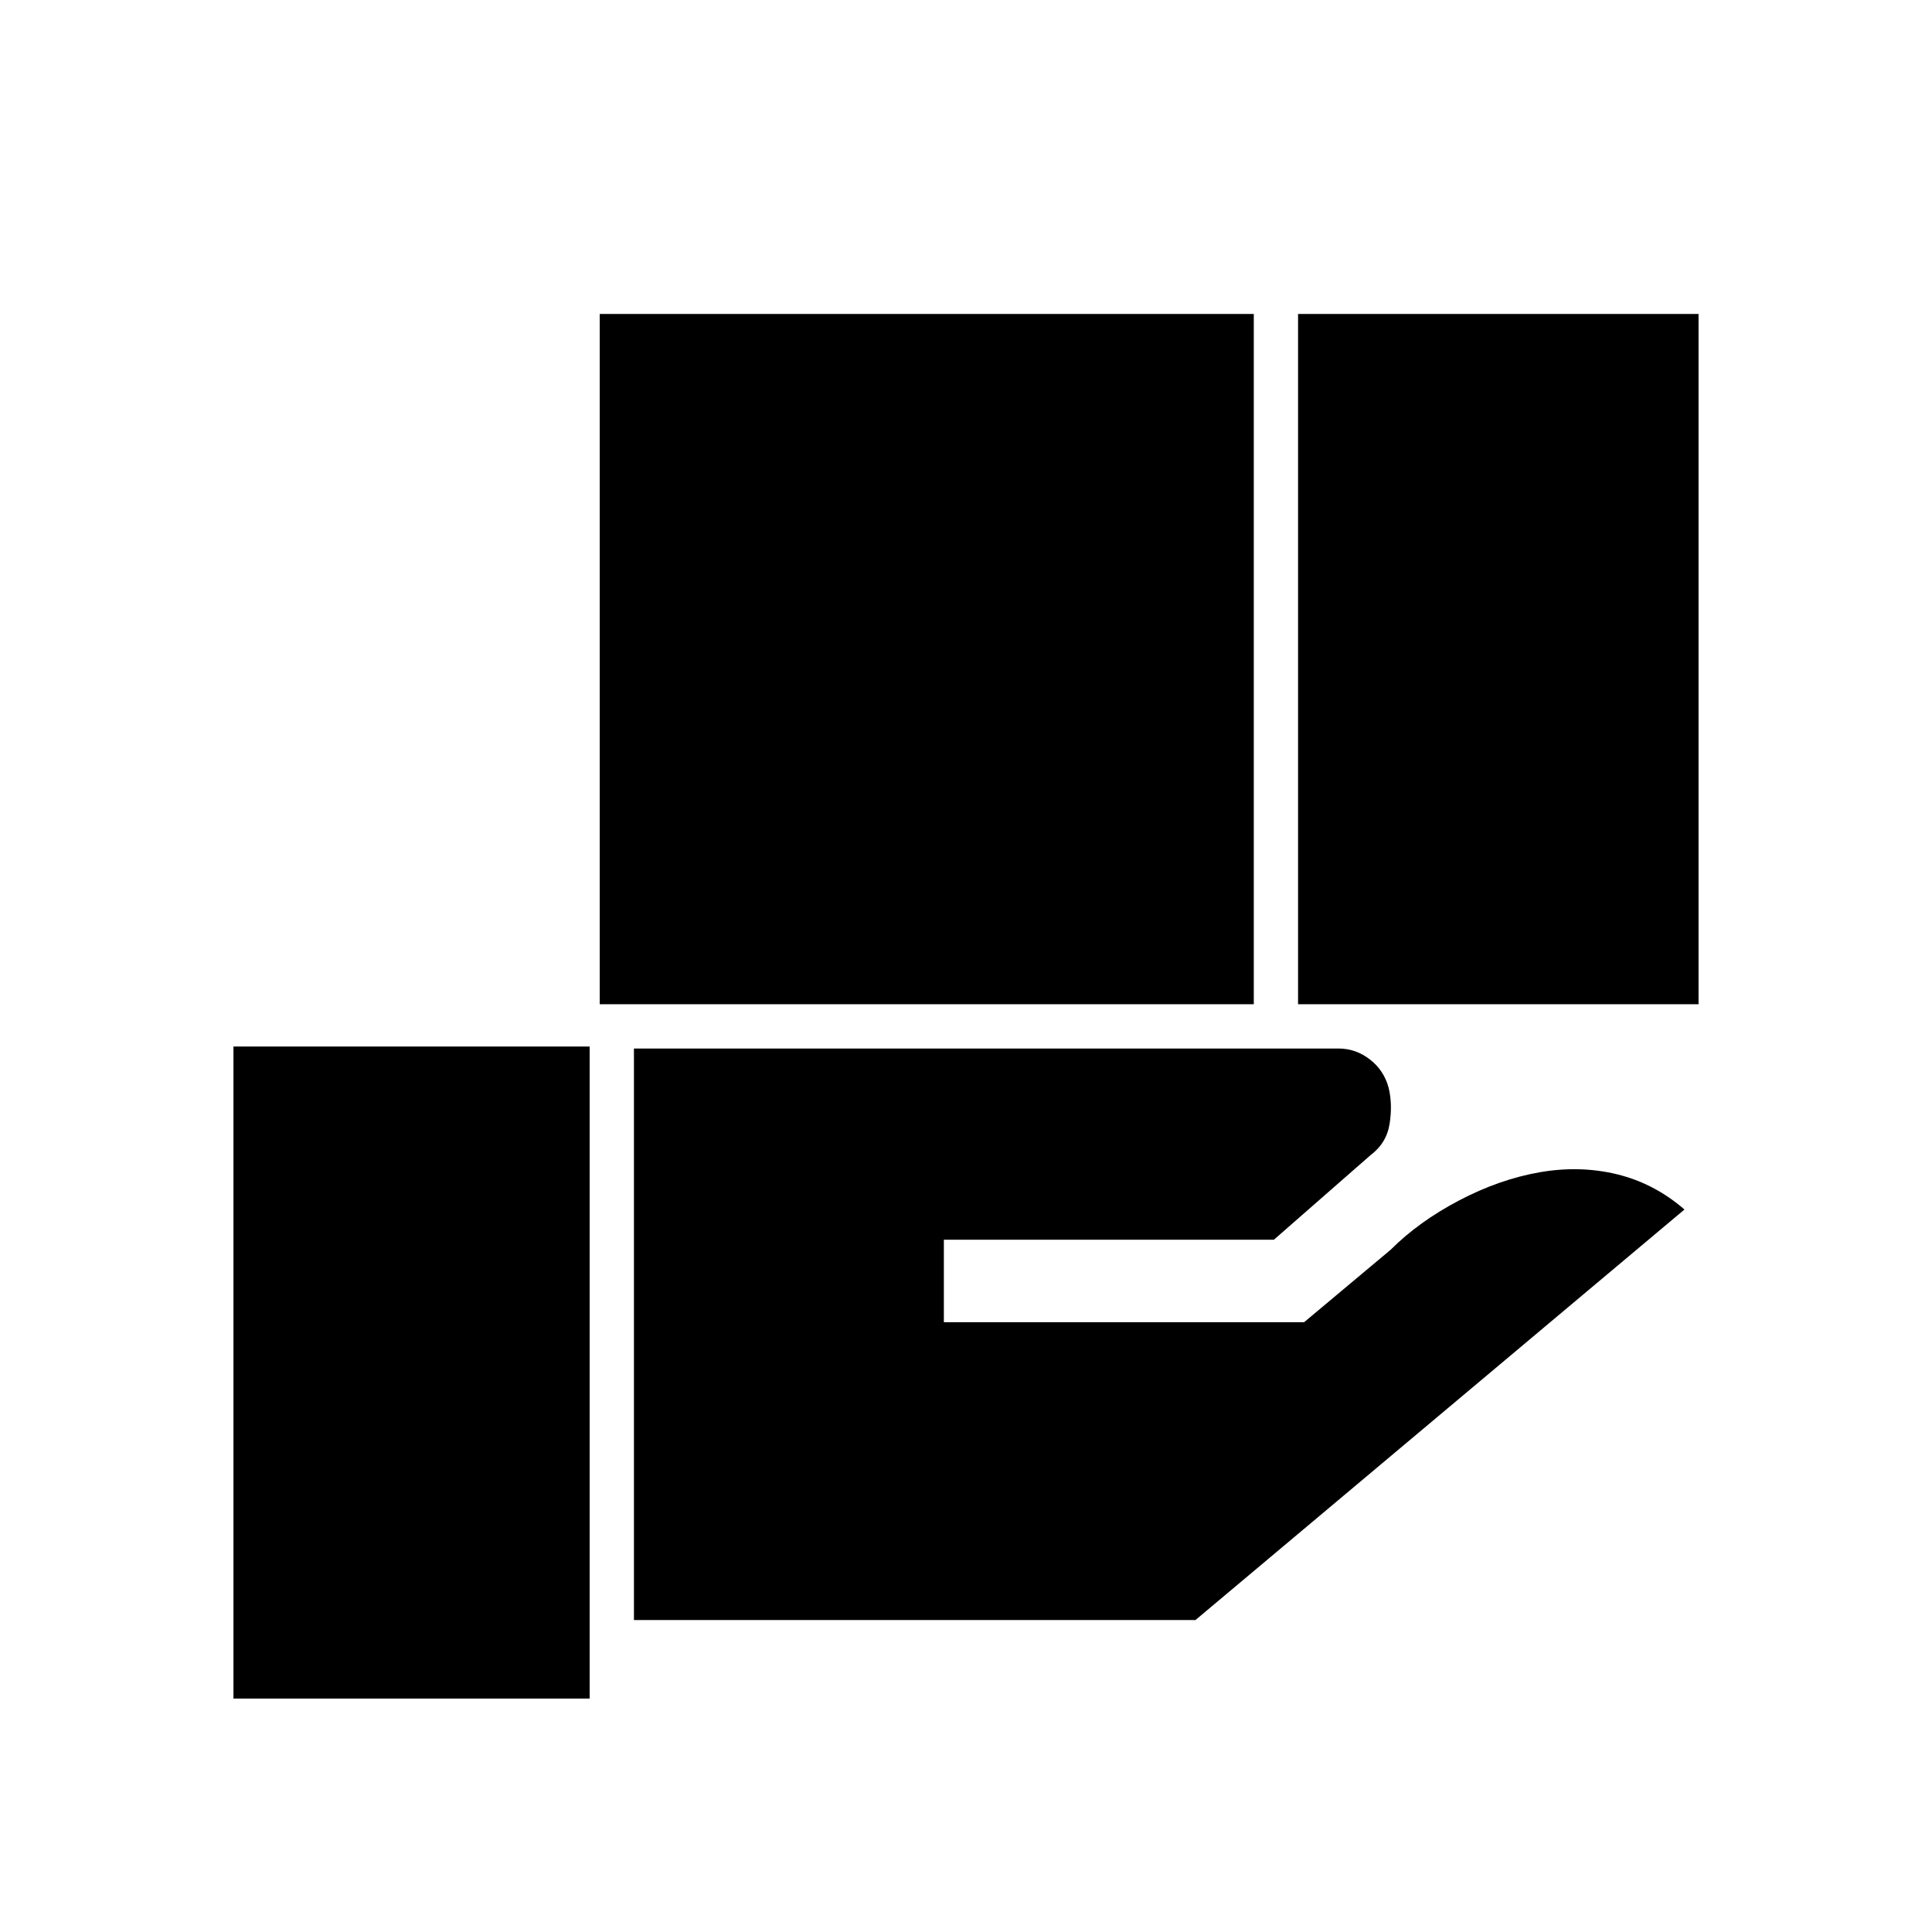 <svg xmlns="http://www.w3.org/2000/svg" height="48" viewBox="0 -960 960 960" width="48"><path d="M298-461v-343h325v343H298Zm347 0v-343h199v343H645ZM315-155v-284h350.1q8.55 0 15.56 5.41 7.01 5.4 9.34 14.09 2 8.19.5 17.84Q689-392 681-386l-48 42H469v41h179l43-36q14-14 34-24.5t40-14q20-3.5 38.5 1T837-359L594-155H315Zm-199 39v-324h177v324H116Z"/></svg>